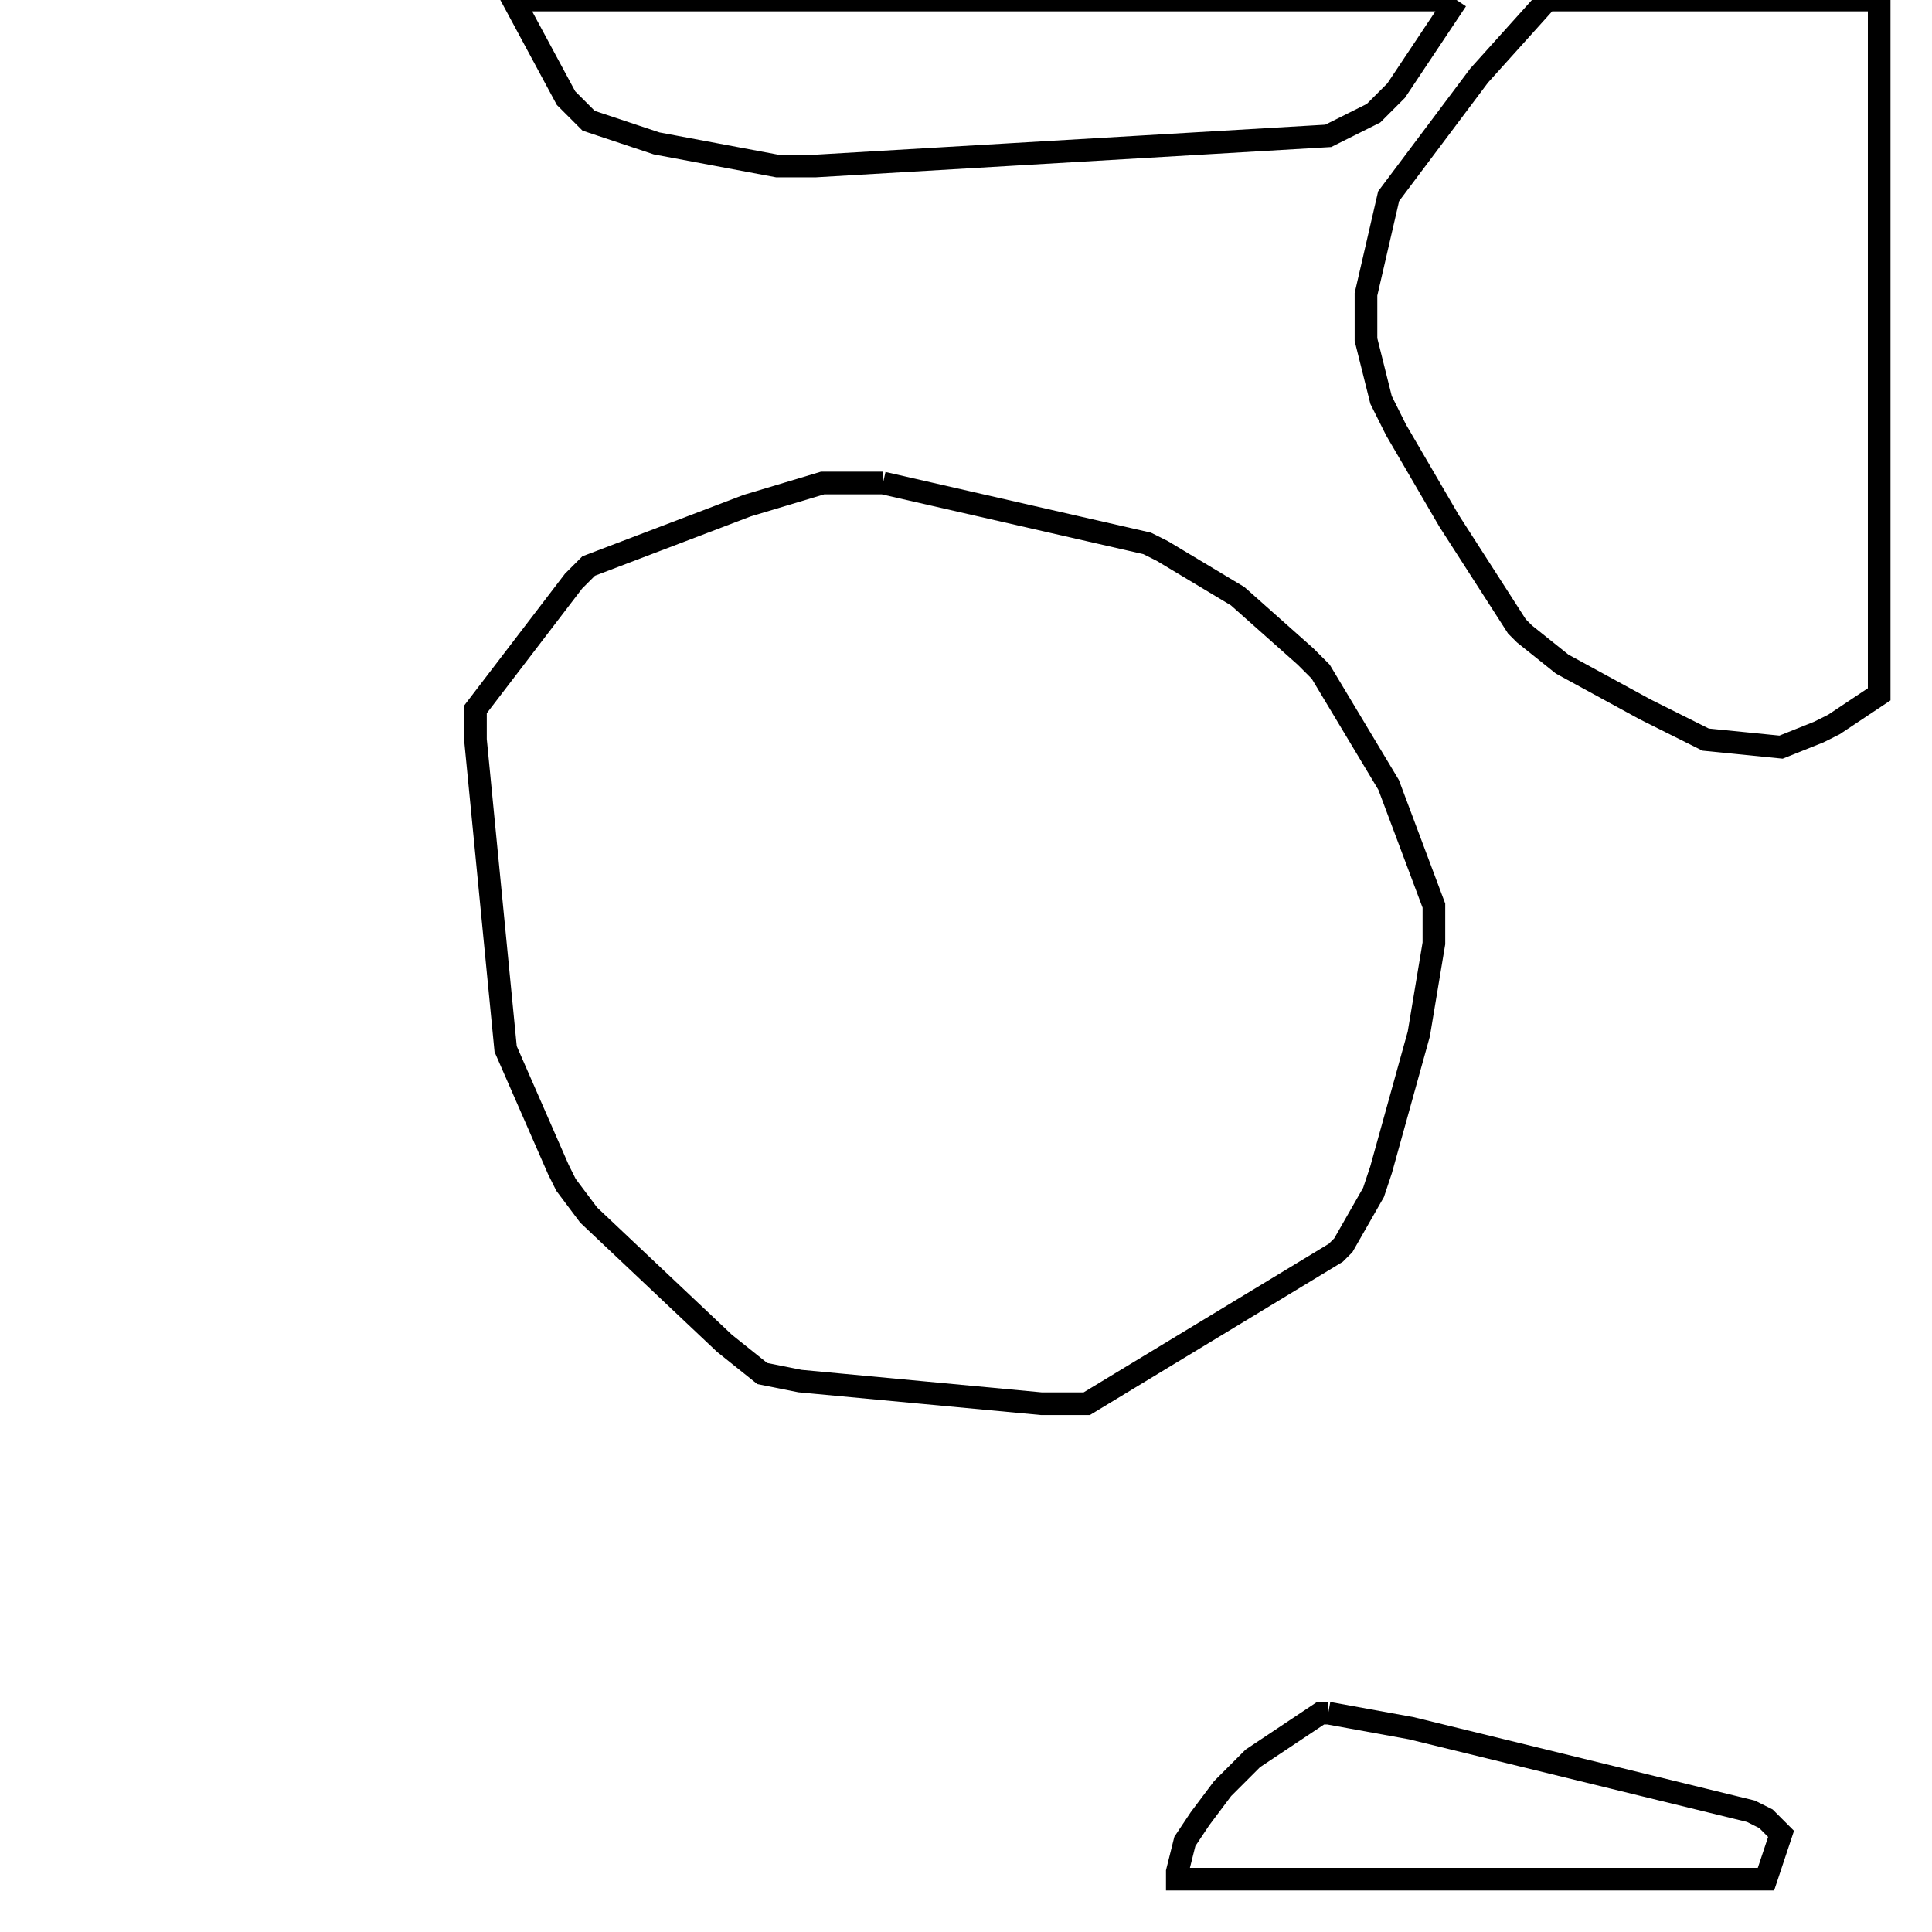 <svg width="256" height="256" xmlns="http://www.w3.org/2000/svg" fill-opacity="0" stroke="black" stroke-width="3" ><path d="M117 64 152 72 154 73 164 79 173 87 175 89 184 104 190 120 190 125 188 137 183 155 182 158 178 165 177 166 144 186 138 186 106 183 101 182 96 178 78 161 75 157 74 155 67 139 63 98 63 94 76 77 78 75 99 67 109 64 117 64 "/><path d="M249 0 249 92 243 96 241 97 236 99 226 98 218 94 207 88 202 84 201 83 192 69 185 57 183 53 181 45 181 39 184 26 196 10 205 0 249 0 "/><path d="M193 0 185 12 182 15 176 18 108 22 103 22 87 19 78 16 75 13 68 0 193 0 "/><path d="M176 227 187 229 232 240 234 241 236 243 234 249 156 249 156 248 157 244 159 241 162 237 166 233 175 227 176 227 "/></svg>